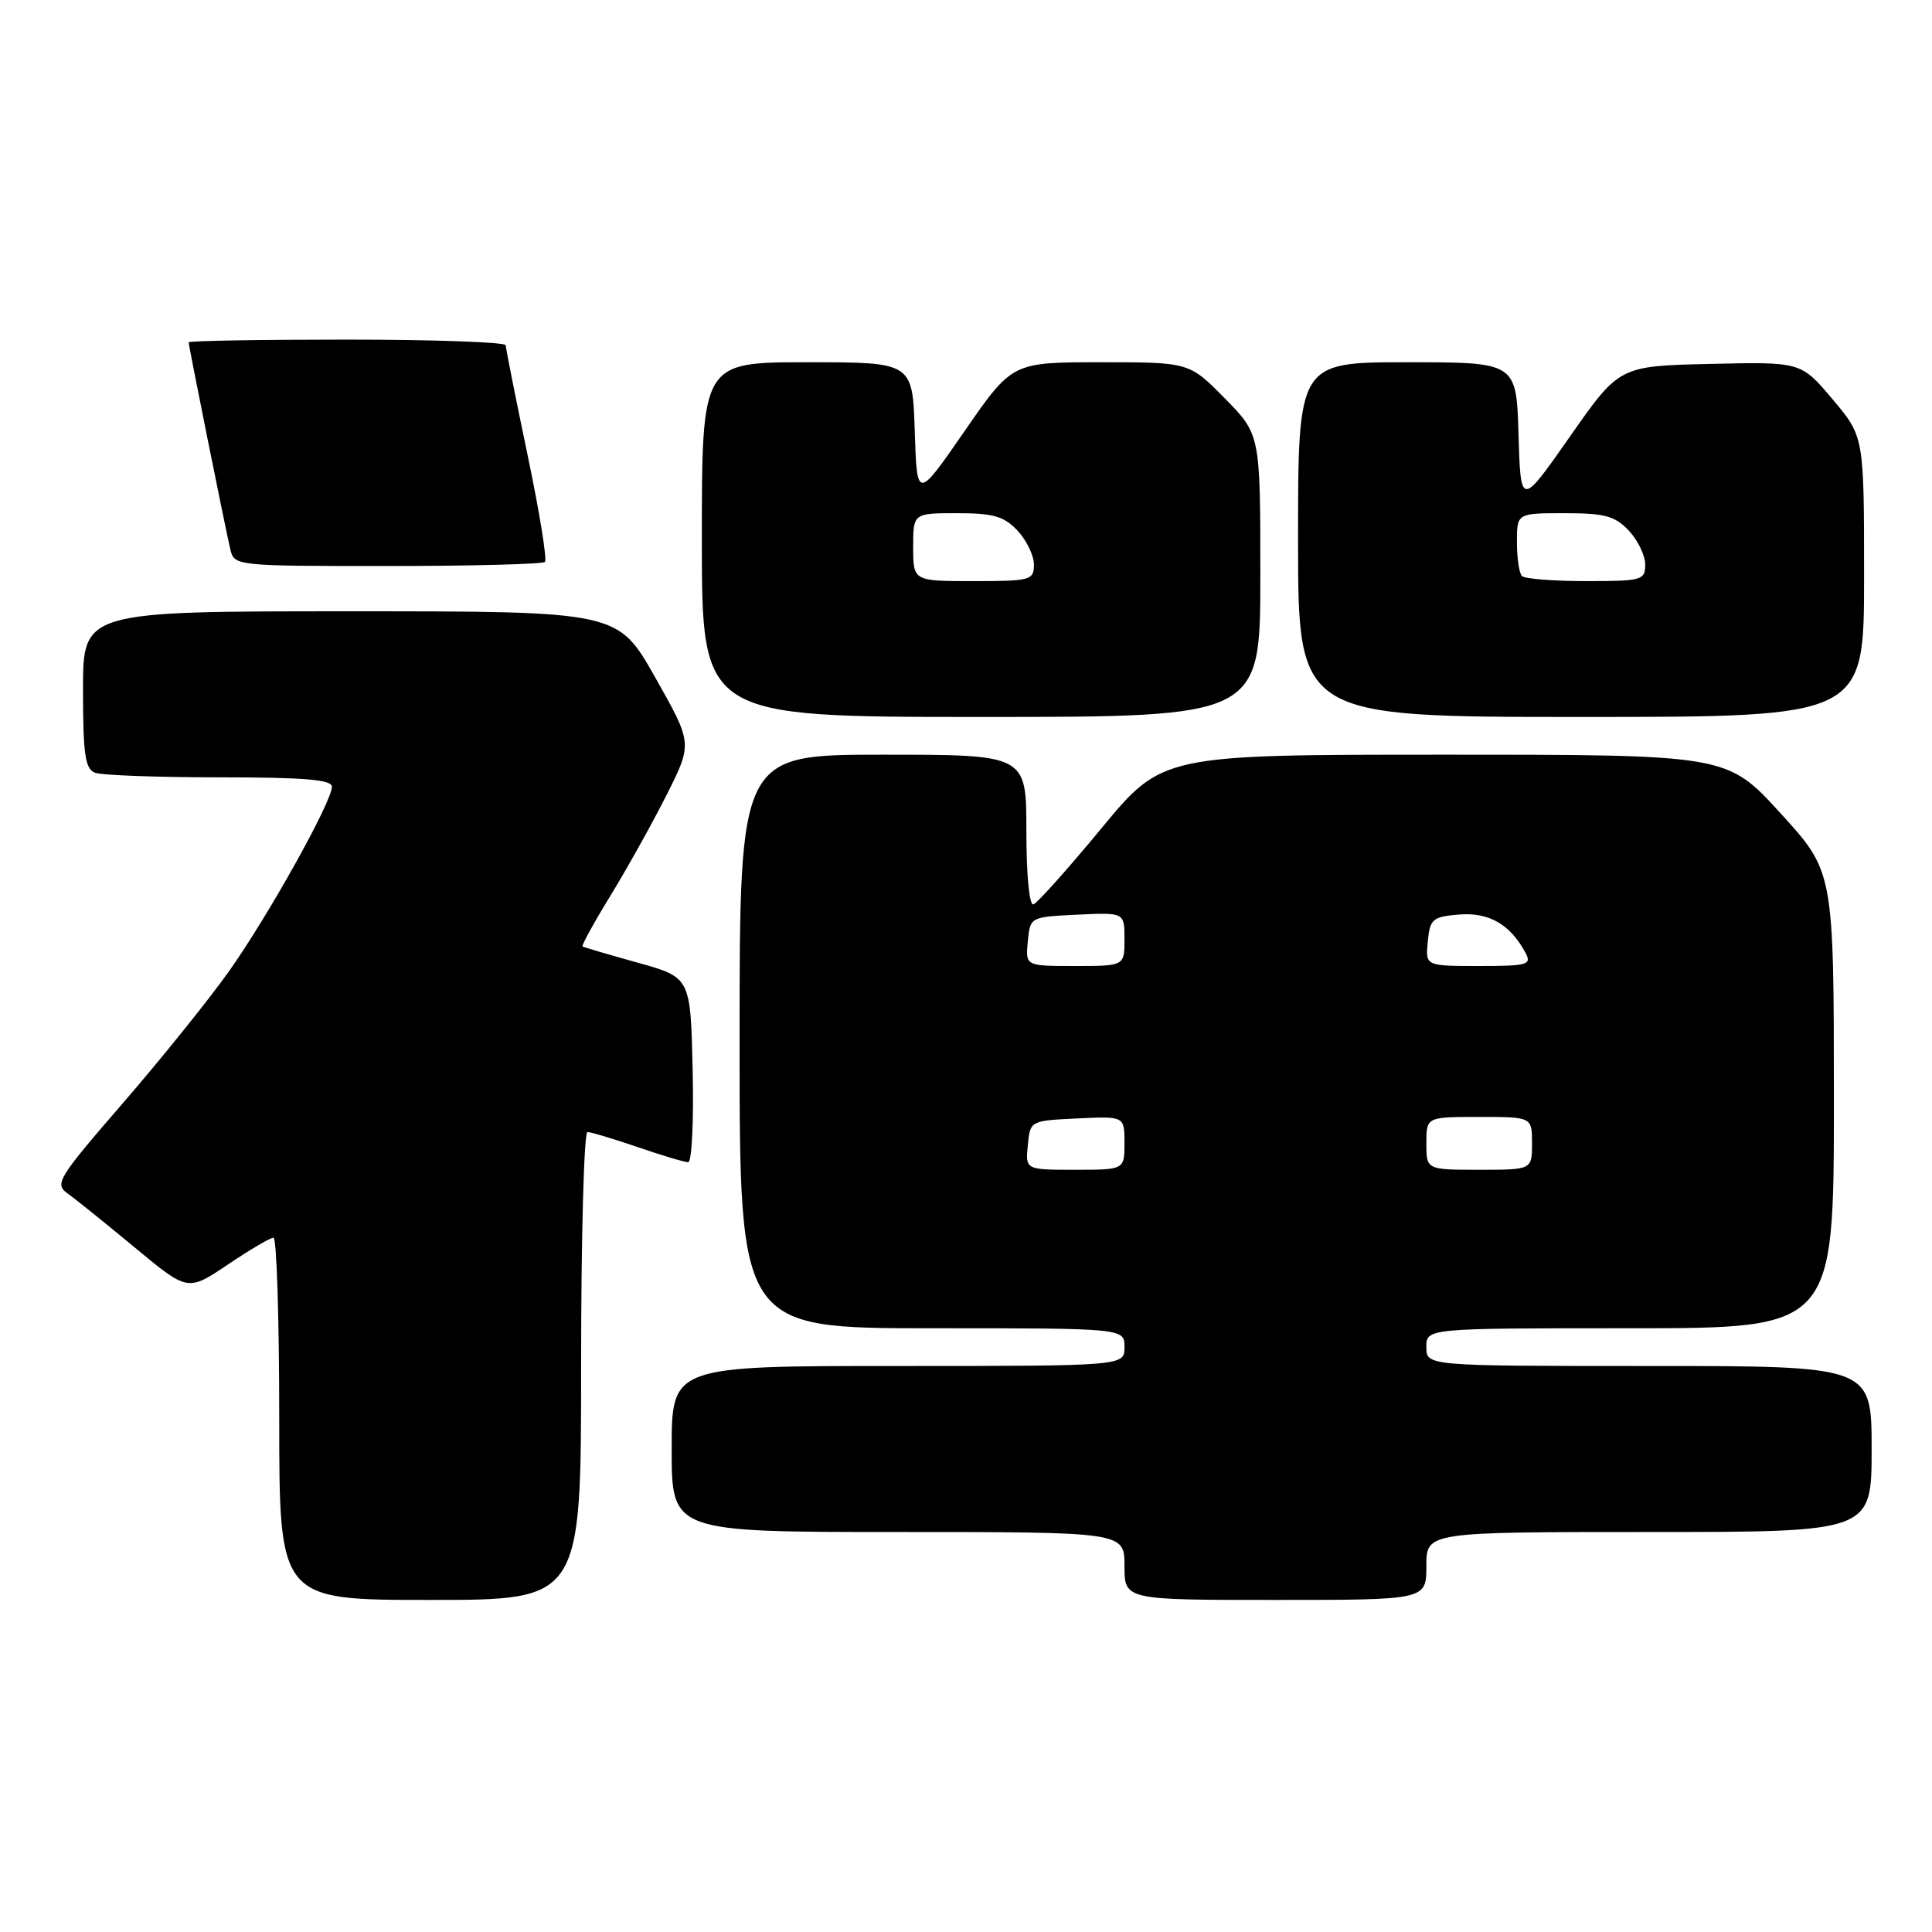 <?xml version="1.0" encoding="UTF-8" standalone="no"?>
<!DOCTYPE svg PUBLIC "-//W3C//DTD SVG 1.1//EN" "http://www.w3.org/Graphics/SVG/1.1/DTD/svg11.dtd" >
<svg xmlns="http://www.w3.org/2000/svg" xmlns:xlink="http://www.w3.org/1999/xlink" version="1.1" viewBox="0 0 256 256">
 <g >
 <path fill="currentColor"
d=" M 77.00 181.00 C 77.00 163.95 77.38 150.00 77.84 150.00 C 78.31 150.00 81.30 150.90 84.50 152.00 C 87.70 153.10 90.71 154.00 91.19 154.00 C 91.67 154.00 91.94 148.49 91.78 141.75 C 91.50 129.51 91.50 129.51 84.50 127.56 C 80.65 126.49 77.36 125.52 77.19 125.41 C 77.02 125.31 78.70 122.25 80.92 118.63 C 83.14 115.00 86.49 108.99 88.36 105.27 C 91.76 98.50 91.76 98.50 86.81 89.75 C 81.87 81.00 81.87 81.00 46.44 81.00 C 11.00 81.00 11.00 81.00 11.00 91.39 C 11.00 99.95 11.28 101.89 12.58 102.39 C 13.45 102.73 20.88 103.00 29.08 103.00 C 40.36 103.00 44.00 103.31 43.98 104.25 C 43.96 106.29 35.50 121.43 30.32 128.73 C 27.68 132.45 21.37 140.29 16.30 146.15 C 7.64 156.15 7.19 156.89 8.97 158.15 C 10.01 158.89 14.02 162.12 17.88 165.32 C 24.88 171.13 24.88 171.13 30.18 167.57 C 33.09 165.60 35.82 164.00 36.24 164.00 C 36.66 164.00 37.00 174.80 37.00 188.00 C 37.00 212.00 37.00 212.00 57.00 212.00 C 77.00 212.00 77.00 212.00 77.00 181.00 Z  M 189.00 207.50 C 189.00 203.00 189.00 203.00 218.50 203.00 C 248.00 203.00 248.00 203.00 248.00 192.00 C 248.00 181.00 248.00 181.00 218.50 181.00 C 189.00 181.00 189.00 181.00 189.00 178.50 C 189.00 176.00 189.00 176.00 216.00 176.00 C 243.00 176.00 243.00 176.00 243.00 145.75 C 242.99 115.50 242.99 115.50 235.92 107.75 C 228.84 100.00 228.84 100.00 191.43 100.00 C 154.02 100.00 154.02 100.00 145.95 109.75 C 141.52 115.11 137.46 119.65 136.94 119.83 C 136.39 120.03 136.00 115.98 136.00 110.08 C 136.00 100.00 136.00 100.00 117.00 100.00 C 98.00 100.00 98.00 100.00 98.00 138.00 C 98.00 176.00 98.00 176.00 123.50 176.00 C 149.00 176.00 149.00 176.00 149.00 178.50 C 149.00 181.00 149.00 181.00 119.00 181.00 C 89.00 181.00 89.00 181.00 89.00 192.00 C 89.00 203.00 89.00 203.00 119.00 203.00 C 149.00 203.00 149.00 203.00 149.00 207.50 C 149.00 212.00 149.00 212.00 169.00 212.00 C 189.00 212.00 189.00 212.00 189.00 207.50 Z  M 167.00 76.28 C 167.00 57.57 167.00 57.57 162.29 52.78 C 157.58 48.00 157.58 48.00 145.85 48.00 C 134.12 48.00 134.12 48.00 127.81 57.13 C 121.50 66.25 121.50 66.25 121.21 57.13 C 120.92 48.00 120.92 48.00 106.96 48.00 C 93.00 48.00 93.00 48.00 93.00 71.50 C 93.00 95.00 93.00 95.00 130.00 95.00 C 167.00 95.00 167.00 95.00 167.00 76.28 Z  M 247.00 76.43 C 247.00 57.86 247.00 57.86 242.82 52.90 C 238.64 47.94 238.64 47.94 226.60 48.22 C 214.56 48.50 214.56 48.50 208.03 57.84 C 201.50 67.17 201.50 67.17 201.21 57.59 C 200.93 48.00 200.93 48.00 186.46 48.00 C 172.00 48.00 172.00 48.00 172.00 71.50 C 172.00 95.00 172.00 95.00 209.50 95.00 C 247.00 95.00 247.00 95.00 247.00 76.43 Z  M 72.21 74.46 C 72.51 74.16 71.47 67.74 69.89 60.21 C 68.31 52.67 67.02 46.16 67.01 45.75 C 67.01 45.34 57.55 45.00 46.00 45.00 C 34.45 45.00 25.00 45.16 25.00 45.36 C 25.00 45.85 29.84 69.91 30.51 72.75 C 31.04 74.99 31.11 75.00 51.35 75.00 C 62.53 75.00 71.91 74.75 72.21 74.46 Z  M 136.19 151.75 C 136.50 148.50 136.50 148.50 142.75 148.20 C 149.00 147.90 149.00 147.90 149.00 151.45 C 149.00 155.00 149.00 155.00 142.44 155.00 C 135.87 155.00 135.87 155.00 136.19 151.75 Z  M 189.00 151.50 C 189.00 148.00 189.00 148.00 196.00 148.00 C 203.00 148.00 203.00 148.00 203.00 151.50 C 203.00 155.00 203.00 155.00 196.00 155.00 C 189.00 155.00 189.00 155.00 189.00 151.50 Z  M 136.19 124.75 C 136.50 121.50 136.50 121.50 142.75 121.20 C 149.00 120.90 149.00 120.90 149.00 124.45 C 149.00 128.00 149.00 128.00 142.44 128.00 C 135.87 128.00 135.87 128.00 136.19 124.75 Z  M 189.19 124.75 C 189.47 121.77 189.82 121.47 193.35 121.18 C 197.29 120.86 200.12 122.49 202.13 126.24 C 202.99 127.84 202.44 128.00 195.97 128.00 C 188.87 128.00 188.87 128.00 189.19 124.75 Z  M 121.00 72.50 C 121.00 68.00 121.00 68.00 126.83 68.00 C 131.62 68.00 133.04 68.41 134.83 70.31 C 136.02 71.59 137.00 73.61 137.00 74.81 C 137.00 76.88 136.56 77.00 129.00 77.00 C 121.00 77.00 121.00 77.00 121.00 72.50 Z  M 201.67 76.33 C 201.30 75.97 201.00 73.94 201.00 71.83 C 201.00 68.00 201.00 68.00 207.33 68.00 C 212.64 68.00 214.00 68.37 215.83 70.31 C 217.02 71.59 218.00 73.61 218.00 74.81 C 218.00 76.88 217.56 77.00 210.17 77.00 C 205.86 77.00 202.03 76.70 201.67 76.33 Z "/>
</g>
</svg>